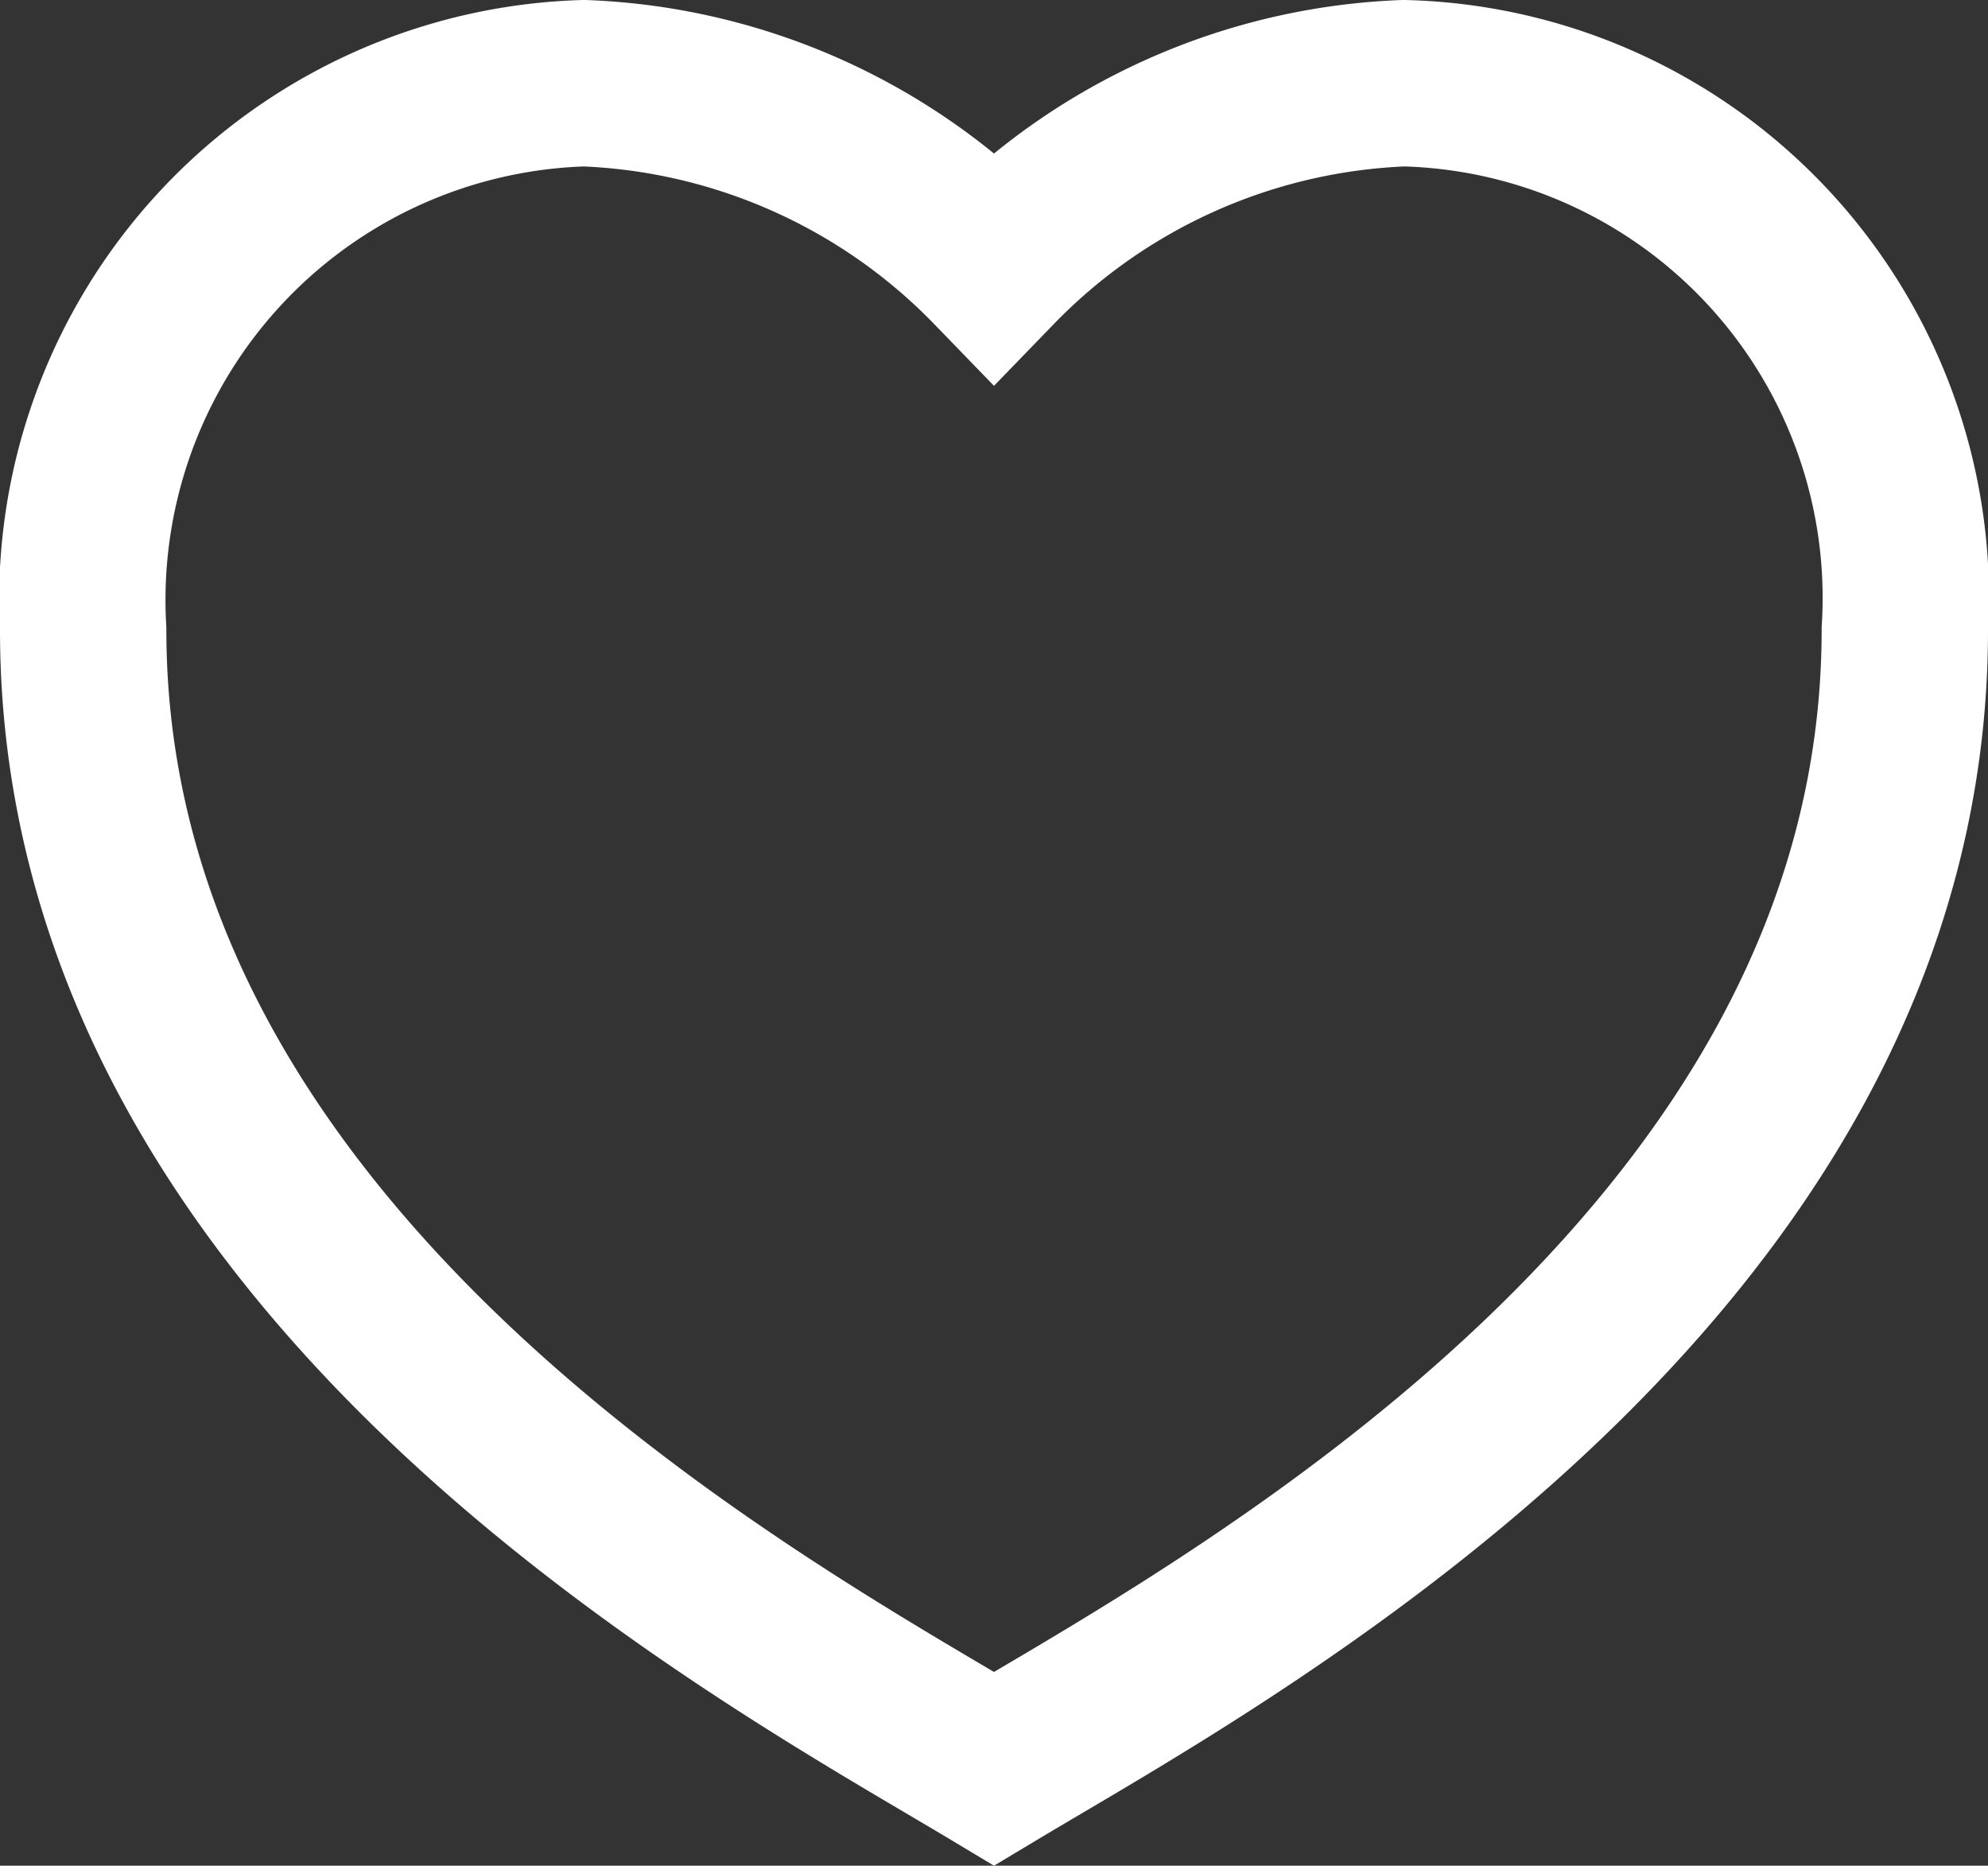 <svg xmlns="http://www.w3.org/2000/svg" width="11.95" height="11.212" viewBox="0 0 11.95 11.212">
  <rect x="0" y="0" width="11.95" height="11.212" fill="#333333" stroke="none"/>
  <path id="Vector" d="M10.95,3.285c0,3.833-4.106,6.023-5.475,6.844C4.106,9.308,0,7.118,0,3.285A3.107,3.107,0,0,1,3.011,0,3.623,3.623,0,0,1,5.475,1.1,3.623,3.623,0,0,1,7.939,0,3.094,3.094,0,0,1,10.95,3.285Z" transform="translate(0.5 0.5)" fill="none" stroke="#fff" stroke-width="1"/>
</svg>
